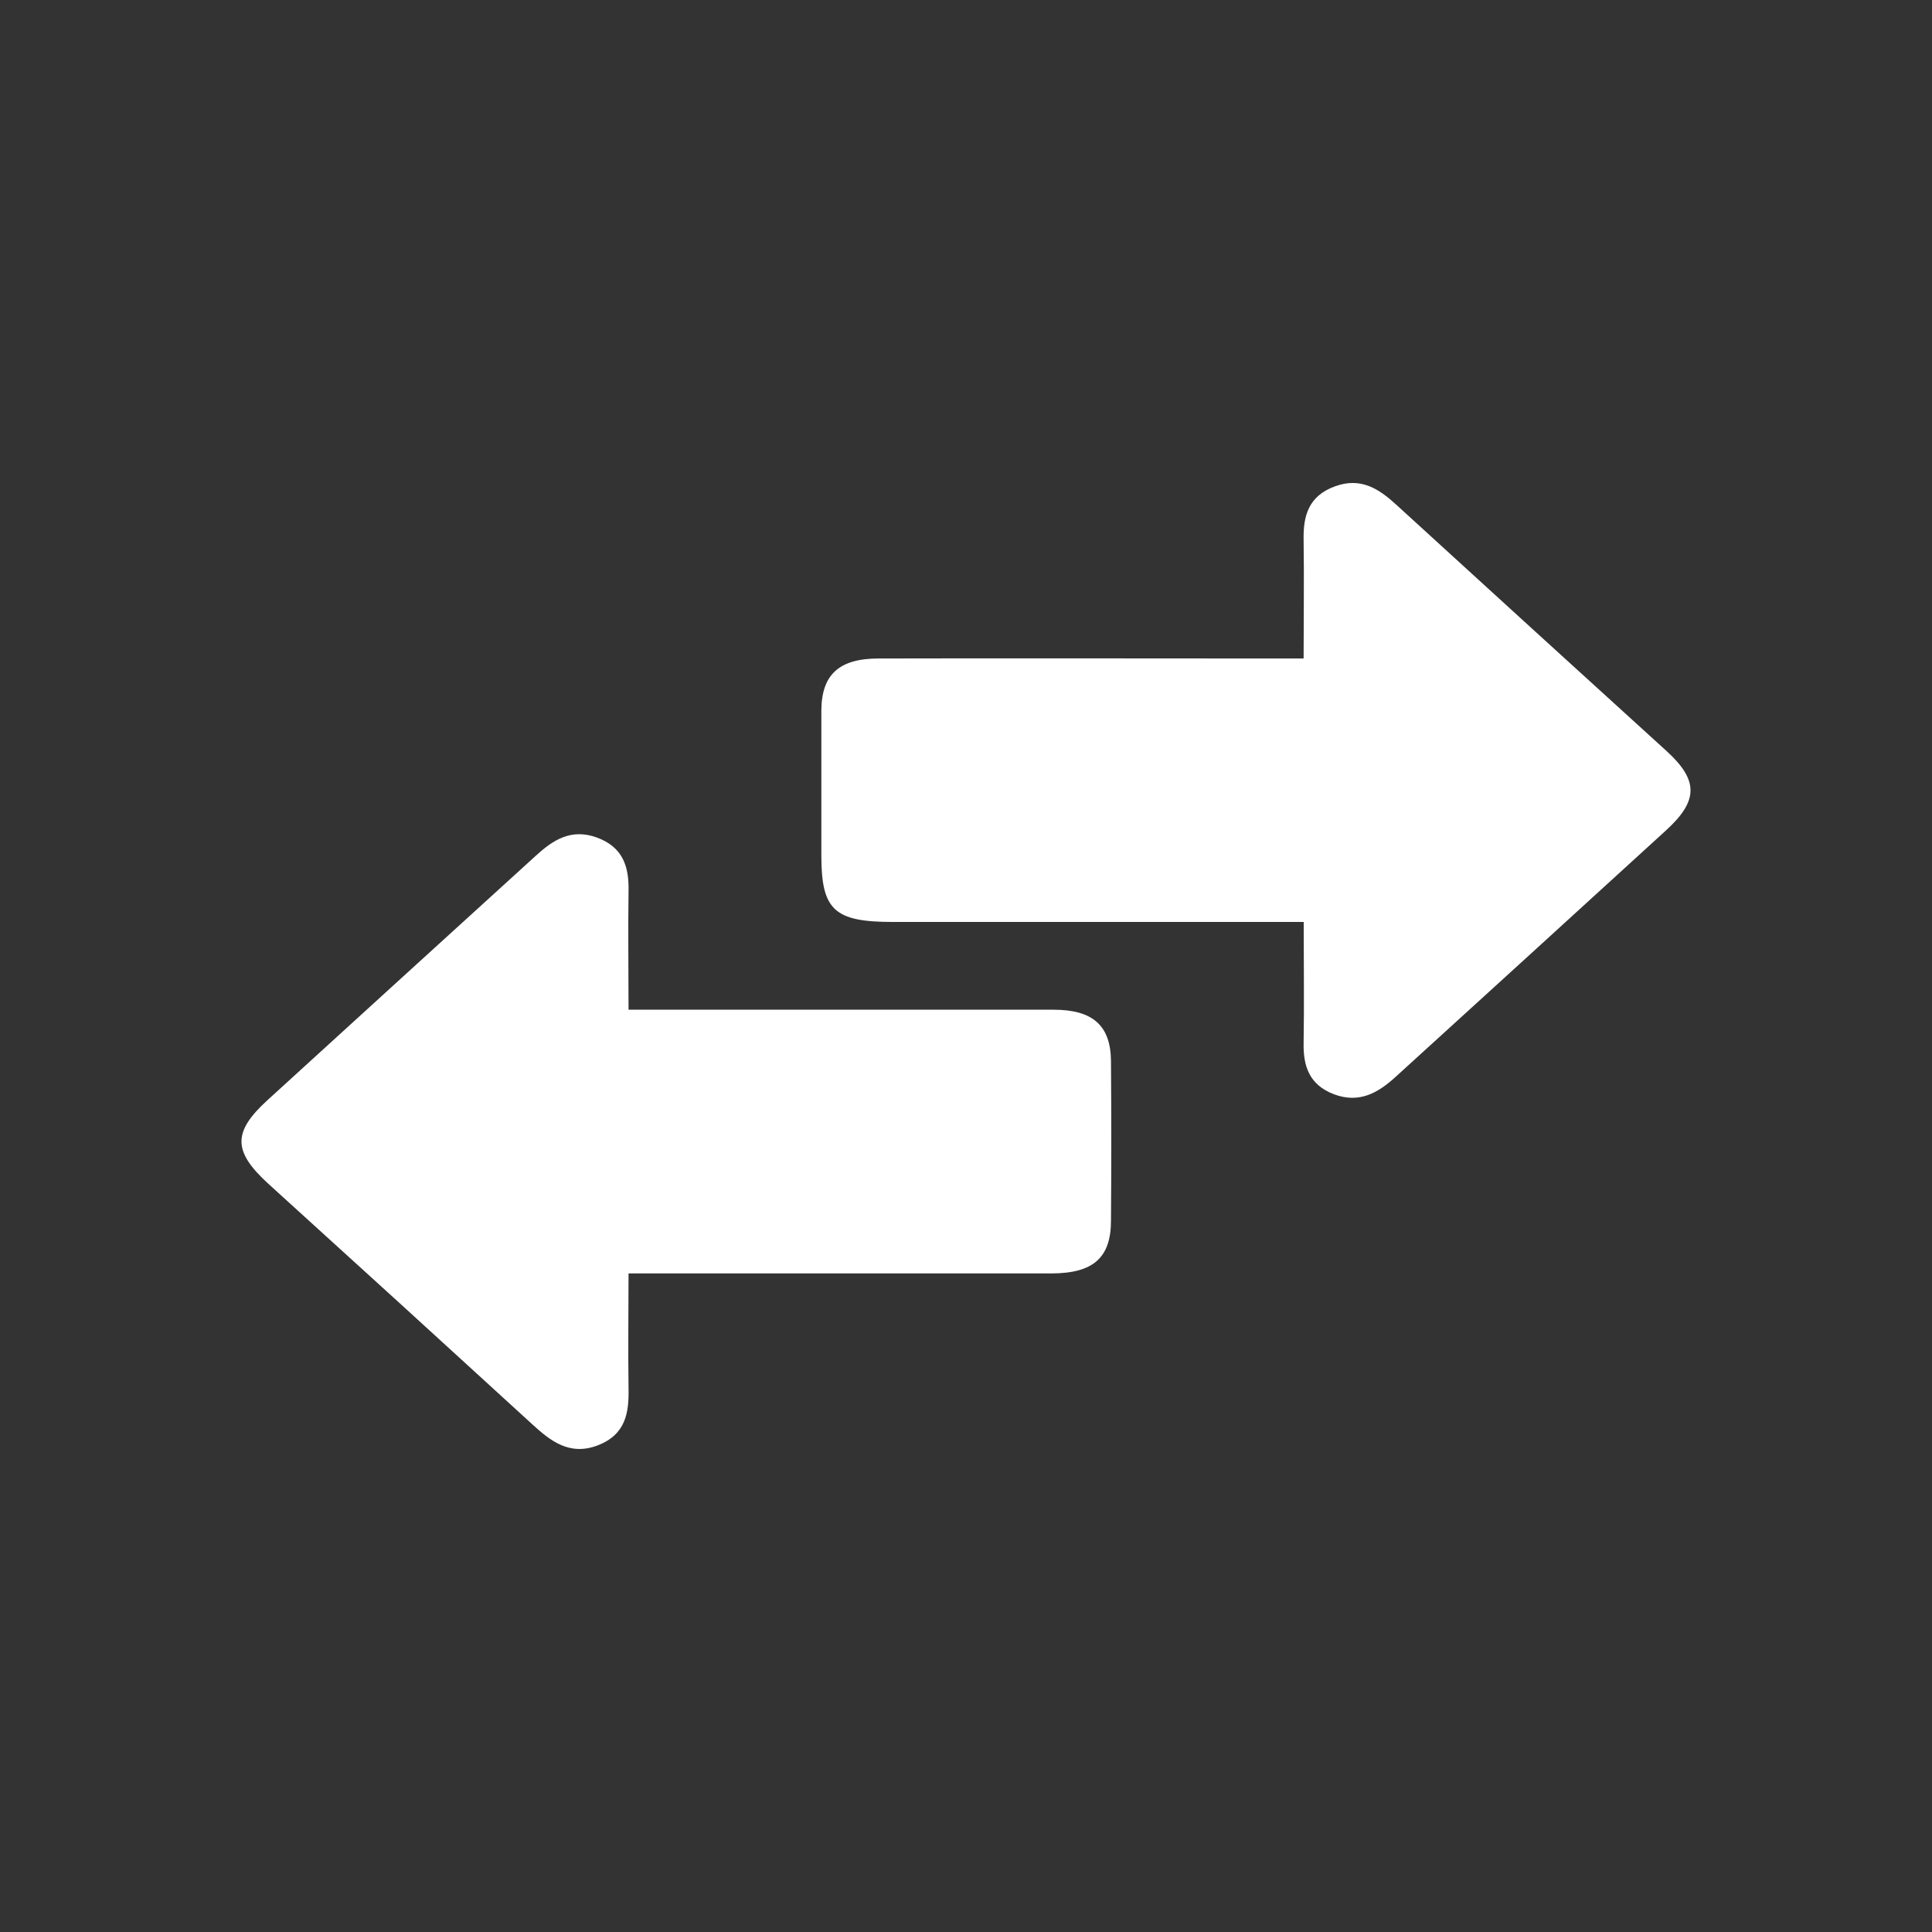 <svg width="24" height="24" viewBox="0 0 24 24" fill="none" xmlns="http://www.w3.org/2000/svg">
<rect x="0" y="0" width="24" height="24" fill="#333333" stroke="none"/>
<path d="M16.195 11.453H11.095C10.362 11.453 10.204 11.306 10.203 10.629C10.203 10.028 10.203 9.426 10.203 8.824C10.207 8.38 10.423 8.181 10.912 8.18C12.521 8.176 14.133 8.18 15.739 8.18H16.194C16.194 7.675 16.201 7.191 16.194 6.708C16.188 6.413 16.251 6.162 16.585 6.041C16.906 5.924 17.131 6.074 17.344 6.269C18.462 7.291 19.582 8.311 20.703 9.33C21.102 9.694 21.099 9.948 20.695 10.316C19.576 11.338 18.457 12.358 17.337 13.377C17.12 13.575 16.887 13.711 16.573 13.594C16.26 13.476 16.188 13.238 16.194 12.954C16.202 12.466 16.195 11.98 16.195 11.453Z" fill="white"/>
<path d="M7.808 12.543H9.717C10.841 12.543 11.964 12.543 13.088 12.543C13.578 12.543 13.798 12.742 13.801 13.184C13.806 13.843 13.806 14.502 13.801 15.162C13.801 15.624 13.581 15.817 13.065 15.819C11.467 15.819 9.871 15.819 8.277 15.819H7.808C7.808 16.303 7.801 16.773 7.808 17.246C7.814 17.547 7.775 17.819 7.427 17.954C7.078 18.089 6.84 17.902 6.612 17.693C5.52 16.693 4.427 15.697 3.333 14.705C2.893 14.303 2.889 14.063 3.321 13.668C4.431 12.656 5.541 11.644 6.653 10.633C6.867 10.437 7.091 10.288 7.412 10.403C7.744 10.524 7.814 10.772 7.808 11.068C7.801 11.542 7.808 12.018 7.808 12.543Z" fill="white"/>
</svg>
